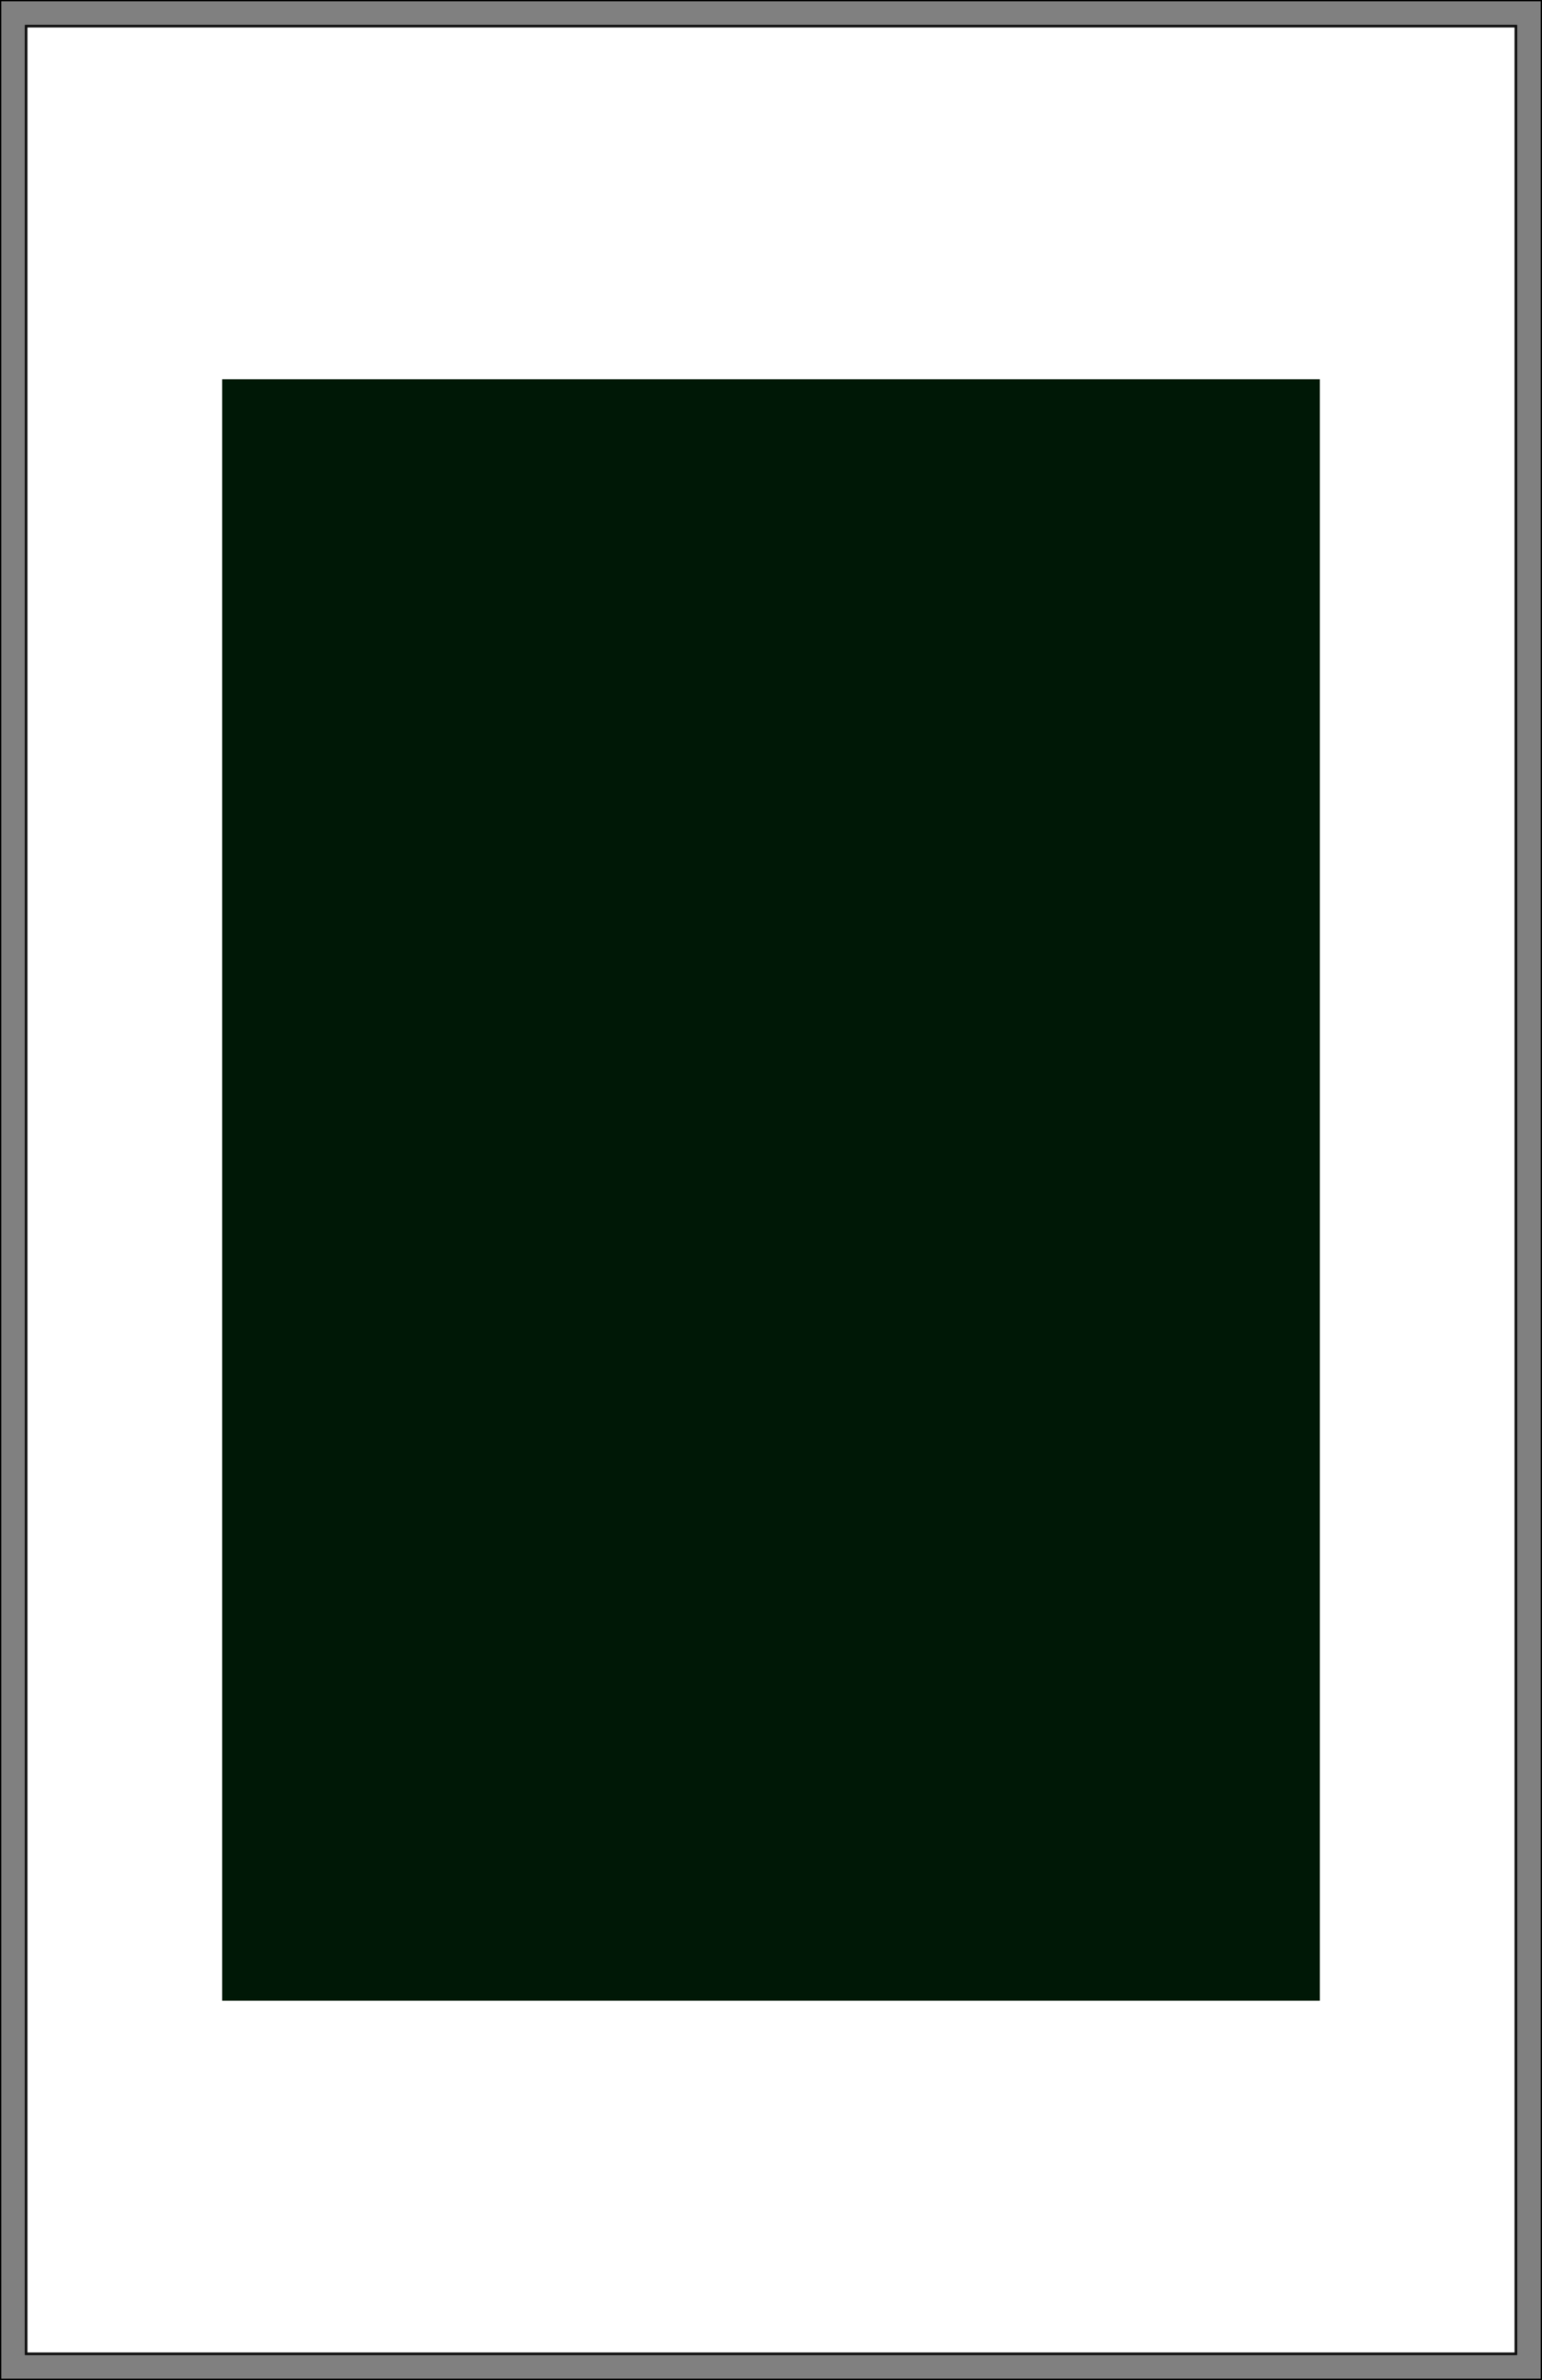 <?xml version="1.0" encoding="UTF-8" standalone="no"?>
<!-- Created with Inkscape (http://www.inkscape.org/) -->

<svg
        width="59mm"
        height="91mm"
        viewBox="0 0 59 91"
        version="1.1"
        id="svg5"
        inkscape:version="1.1.1 (3bf5ae0d25, 2021-09-20)"
        sodipodi:docname="black-back.svg"
        xmlns:inkscape="http://www.inkscape.org/namespaces/inkscape"
        xmlns:sodipodi="http://sodipodi.sourceforge.net/DTD/sodipodi-0.dtd"
        xmlns:xlink="http://www.w3.org/1999/xlink"
        xmlns="http://www.w3.org/2000/svg"
>
  <rect x="0" y="0" width="59" height="91" fill="#808080" stroke="none"/>
  <sodipodi:namedview
     id="namedview7"
     pagecolor="#ffffff"
     bordercolor="#666666"
     borderopacity="1.0"
     inkscape:pageshadow="2"
     inkscape:pageopacity="0.0"
     inkscape:pagecheckerboard="false"
     inkscape:document-units="mm"
     showgrid="false"
     lock-margins="true"
     fit-margin-top="1"
     fit-margin-left="1"
     fit-margin-right="1"
     fit-margin-bottom="1"
     inkscape:zoom="2"
     inkscape:cx="188"
     inkscape:cy="193.25"
     inkscape:window-width="1920"
     inkscape:window-height="1017"
     inkscape:window-x="-8"
     inkscape:window-y="-8"
     inkscape:window-maximized="1"
     inkscape:current-layer="layer3">
    <sodipodi:guide
       position="0,91"
       orientation="0,222.992"
       id="guide2331" />
    <sodipodi:guide
       position="59,91"
       orientation="343.937,0"
       id="guide2333" />
    <sodipodi:guide
       position="59,0"
       orientation="0,-222.992"
       id="guide2335" />
    <sodipodi:guide
       position="0,0"
       orientation="-343.937,0"
       id="guide2337" />
  </sodipodi:namedview>
  <defs
     id="defs2">
    <linearGradient
       id="linearGradient1604"
       inkscape:swatch="solid">
      <stop
         style="stop-color:#010000;stop-opacity:0.918;"
         offset="0"
         id="stop1602" />
    </linearGradient>
    <linearGradient
       inkscape:collect="always"
       xlink:href="#linearGradient1604"
       id="linearGradient1606"
       x1="-59.052"
       y1="35.73"
       x2="-17.67"
       y2="35.73"
       gradientUnits="userSpaceOnUse"
       gradientTransform="matrix(1.452,0,0,1.662,83.65,-18.877)" />
  </defs>
  <g
     inkscape:label="Текст"
     inkscape:groupmode="layer"
     id="layer1"
     style="display:inline"
     transform="translate(-2.431,-5.017)" />
  <g
     inkscape:groupmode="layer"
     id="layer2"
     inkscape:label="Невидимый"
     style="display:inline">
    <rect
       style="display:inline;fill:#ffffff;fill-opacity:1;fill-rule:evenodd;stroke:url(#linearGradient1606);stroke-width:0.1;stroke-linejoin:miter;stroke-miterlimit:4;stroke-dasharray:none;stroke-dashoffset:0;paint-order:normal;image-rendering:auto"
       id="rect329"
       width="57"
       height="89"
       x="1"
       y="1"
       inkscape:label="Края обрезки" />
  </g>
  <g
     inkscape:groupmode="layer"
     id="layer3"
     inkscape:label="Оформление">
    <rect
       style="fill:#001806;stroke:#001806;stroke-width:2;stroke-miterlimit:4;stroke-dasharray:none;stroke-opacity:1;fill-opacity:1"
       id="rect2779"
       width="40"
       height="60"
       x="9.5"
       y="15.5" />
    <rect
       style="opacity:1;fill:none;stroke:#000000;stroke-width:0.1;stroke-miterlimit:4;stroke-dasharray:none;stroke-opacity:1"
       id="rect1123"
       width="59"
       height="91"
       x="0"
       y="-1.4106688e-05" />
  </g>
</svg>
